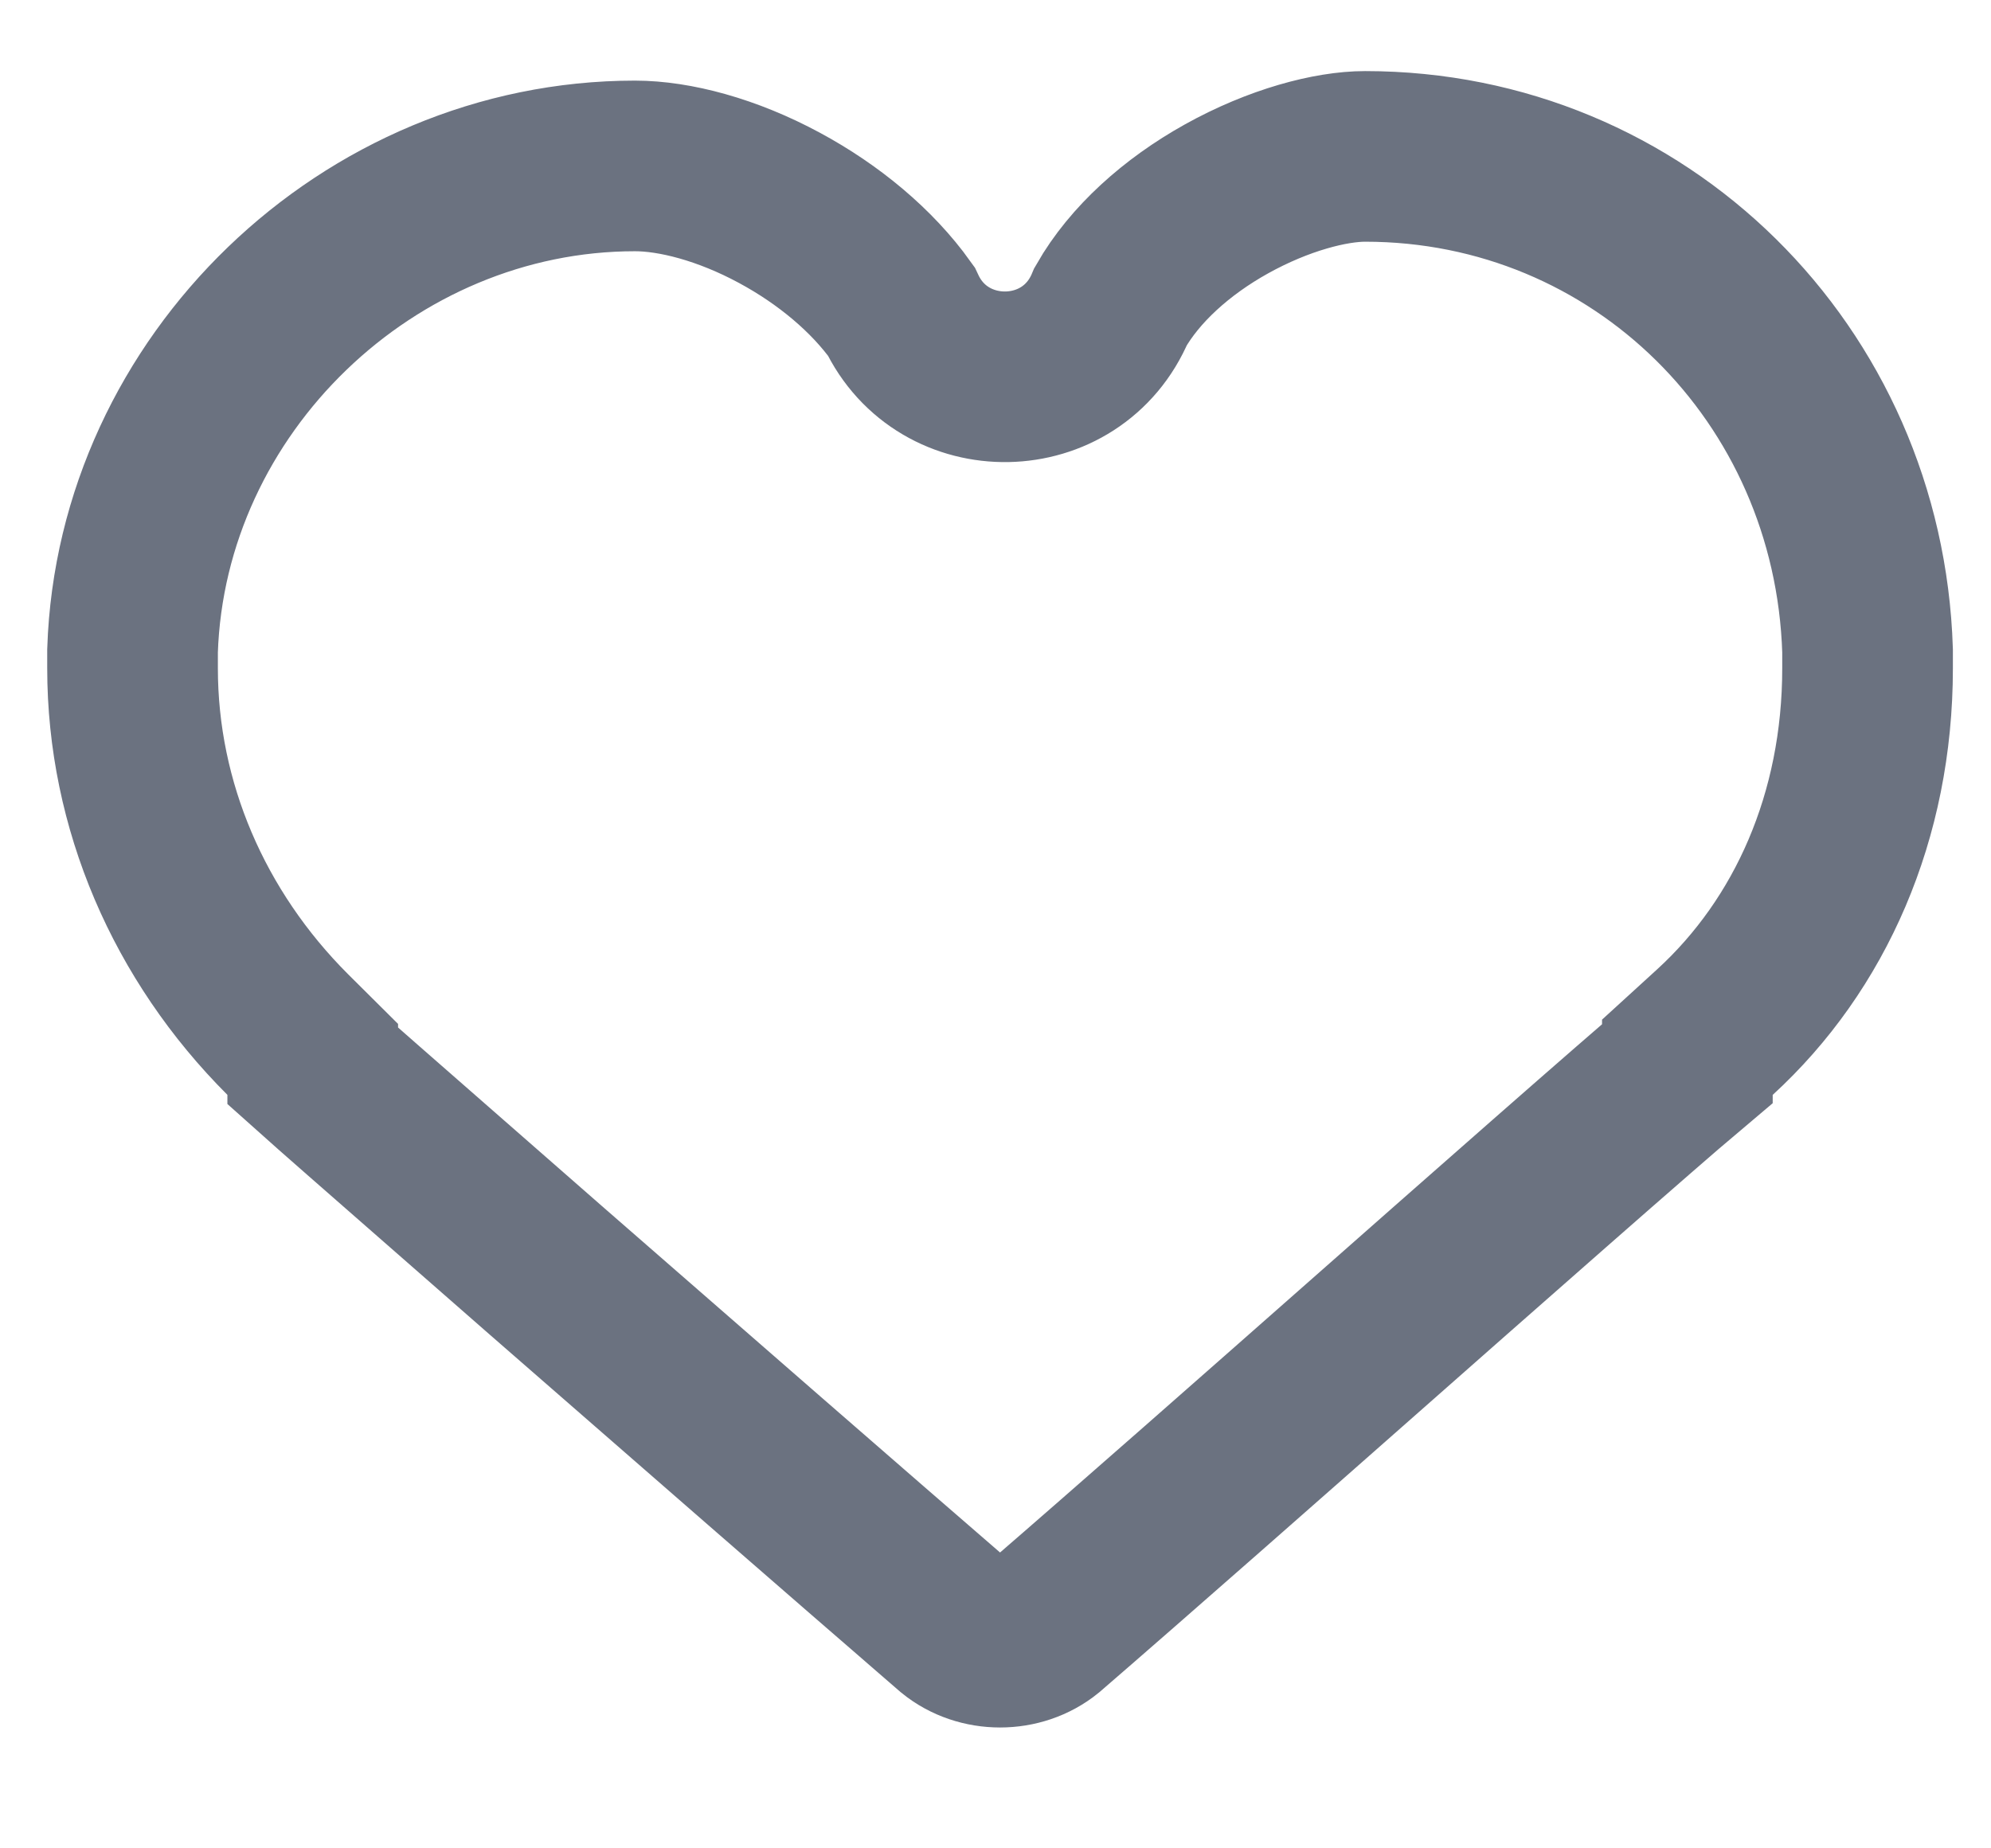 <svg width="14" height="13" viewBox="0 0 14 13" fill="none" xmlns="http://www.w3.org/2000/svg">
<path d="M2.556 7.812C2.406 7.68 2.286 7.575 2.199 7.497V7.451L2.023 7.276C1.329 6.582 0.932 5.665 0.932 4.7V4.576C0.994 2.706 2.591 1.167 4.465 1.167C4.744 1.167 5.113 1.263 5.481 1.462C5.828 1.649 6.133 1.904 6.336 2.188C6.63 2.815 7.538 2.804 7.81 2.155C7.978 1.861 8.272 1.595 8.624 1.399C8.992 1.194 9.358 1.1 9.599 1.1C11.528 1.1 13.07 2.627 13.132 4.576V4.7C13.132 5.742 12.729 6.645 12.06 7.258L11.865 7.436V7.48C11.764 7.565 11.634 7.678 11.482 7.81C11.145 8.103 10.694 8.5 10.202 8.933C10.044 9.072 9.882 9.215 9.719 9.359C8.863 10.114 7.958 10.912 7.345 11.442C7.168 11.586 6.896 11.586 6.719 11.442C5.987 10.809 4.825 9.796 3.835 8.932C3.34 8.498 2.888 8.103 2.556 7.812Z" stroke="#6B7280" stroke-width="1.2"/>
</svg>
